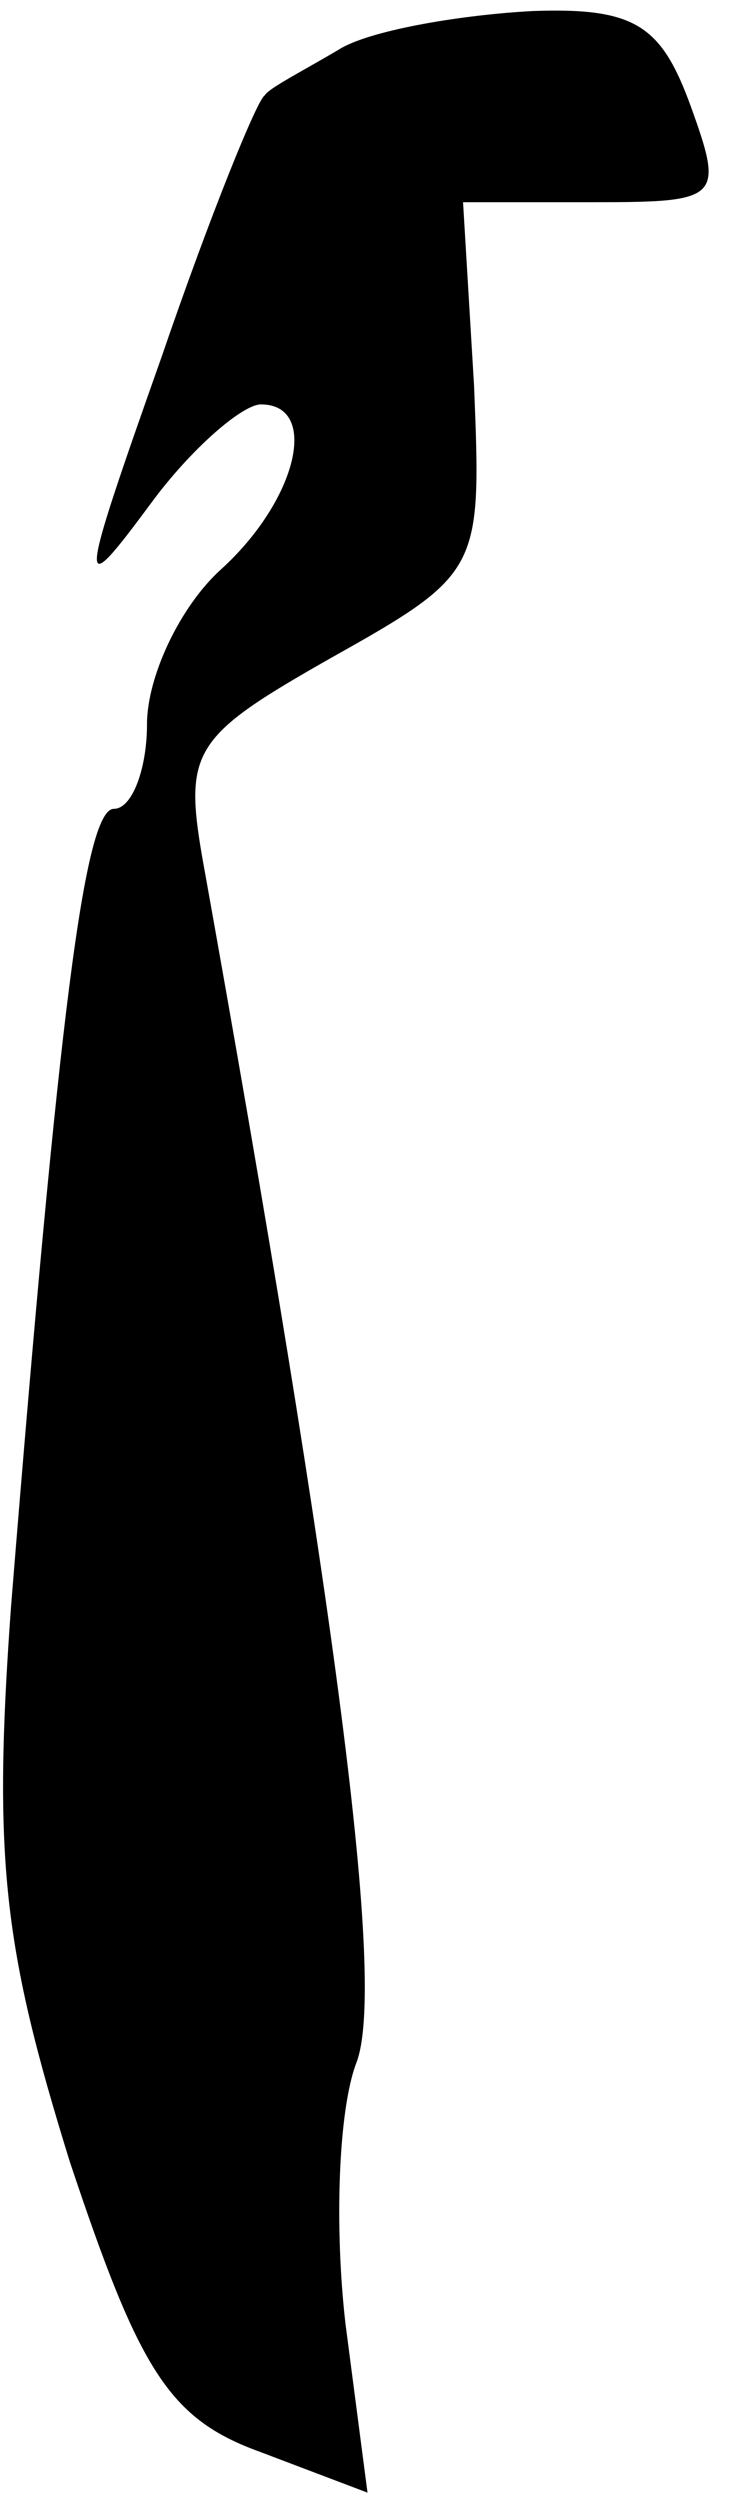 <?xml version="1.0" standalone="no"?>
<!DOCTYPE svg PUBLIC "-//W3C//DTD SVG 20010904//EN"
 "http://www.w3.org/TR/2001/REC-SVG-20010904/DTD/svg10.dtd">
<svg version="1.0" xmlns="http://www.w3.org/2000/svg"
 width="20pt" height="68pt" viewBox="0 0 20 68"
 preserveAspectRatio="xMidYMid meet">
<g transform="translate(0,68) scale(0.1,-0.1)"
fill="#000000" stroke="none">
<path fill="#000000" stroke="none" d="M93 667 c-10 -6 -20 -11 -21 -13 -2 -1
-15 -33 -28 -71 -23 -65 -23 -67 -3 -40 11 15 25 27 30 27 16 0 10 -26 -11
-45 -11 -10 -20 -29 -20 -42 0 -12 -4 -23 -9 -23 -8 0 -15 -56 -28 -217 -5
-69 -2 -93 16 -151 19 -57 27 -70 52 -79 l29 -11 -6 46 c-3 26 -2 58 3 71 8
21 -5 122 -42 328 -5 29 -2 33 35 54 41 23 41 24 39 74 l-3 50 36 0 c34 0 35
1 26 26 -8 22 -15 27 -43 26 -19 -1 -43 -5 -52 -10z"/>
</g>
</svg>
